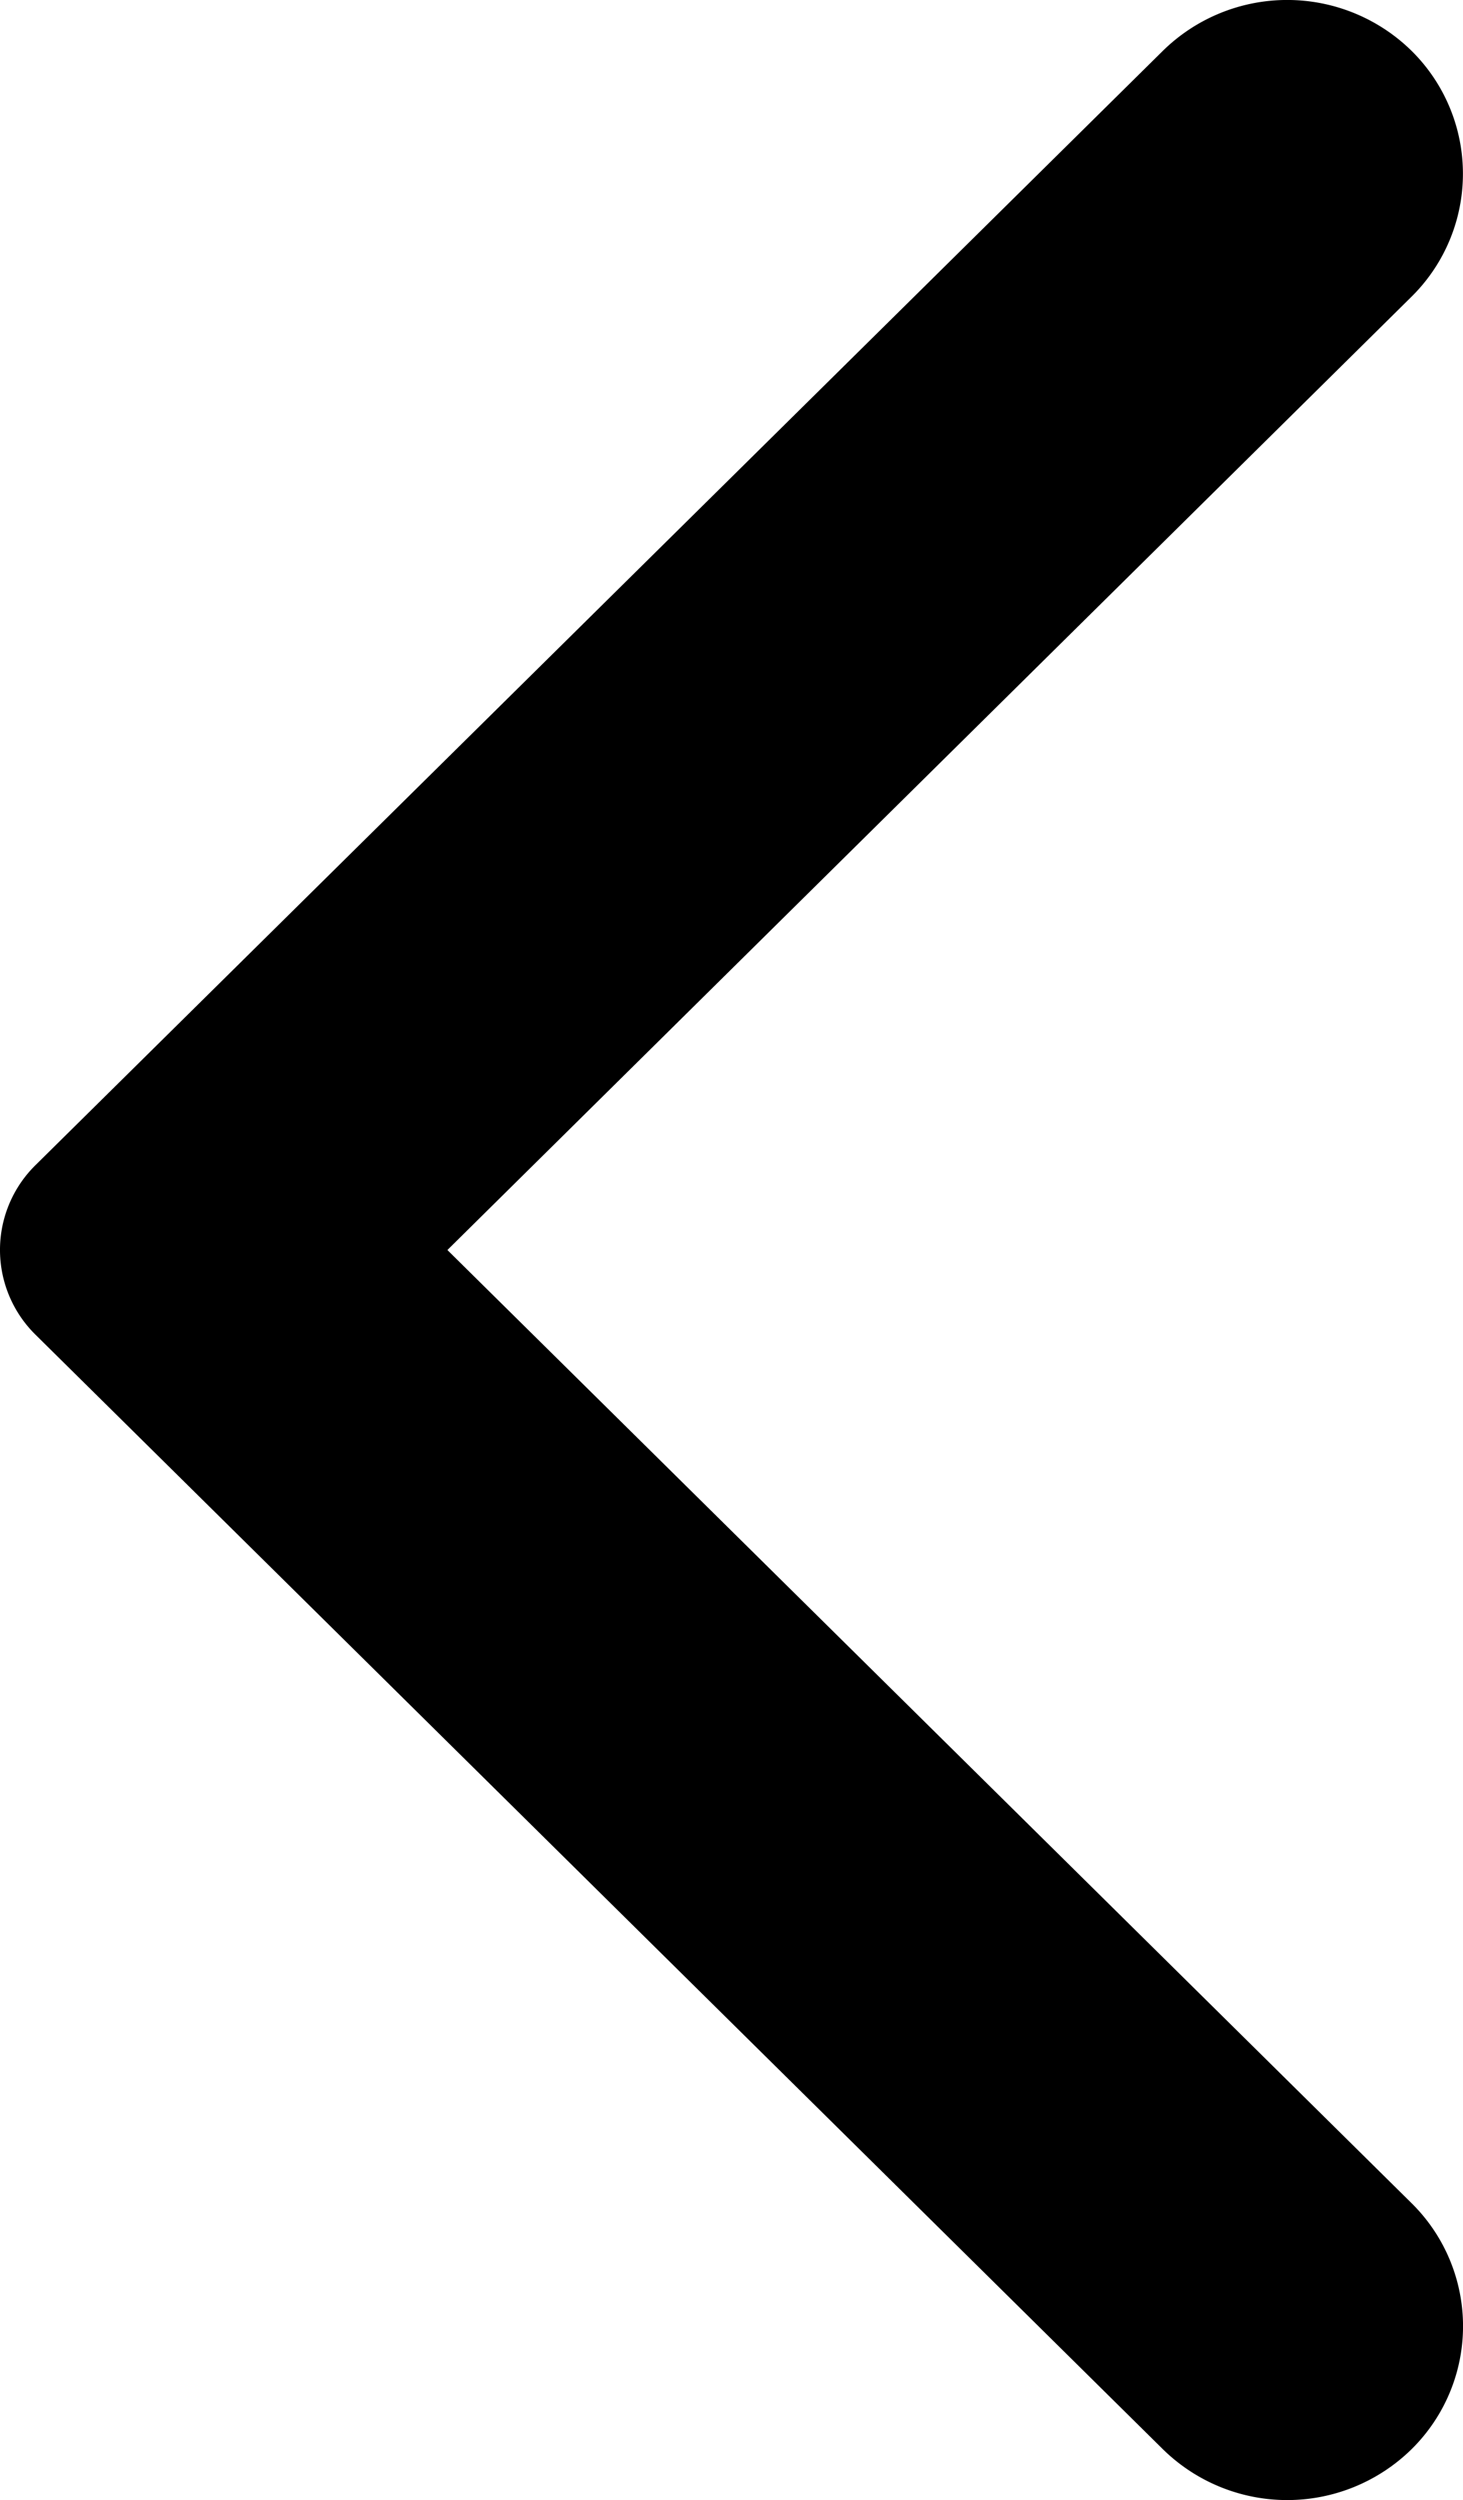<svg xmlns="http://www.w3.org/2000/svg" width="7.024" height="12" viewBox="0 0 7.024 12"><g transform="translate(7.024) rotate(90)"><g transform="translate(0 7.024) rotate(-90)"><path d="M5.583,11.756.171,6.407a.571.571,0,0,1,0-.815L5.583.244a.852.852,0,0,1,1.194,0,.829.829,0,0,1,0,1.18L2.148,6l4.629,4.575a.829.829,0,0,1,0,1.181.852.852,0,0,1-1.194,0" transform="translate(0 0)"/></g></g></svg>